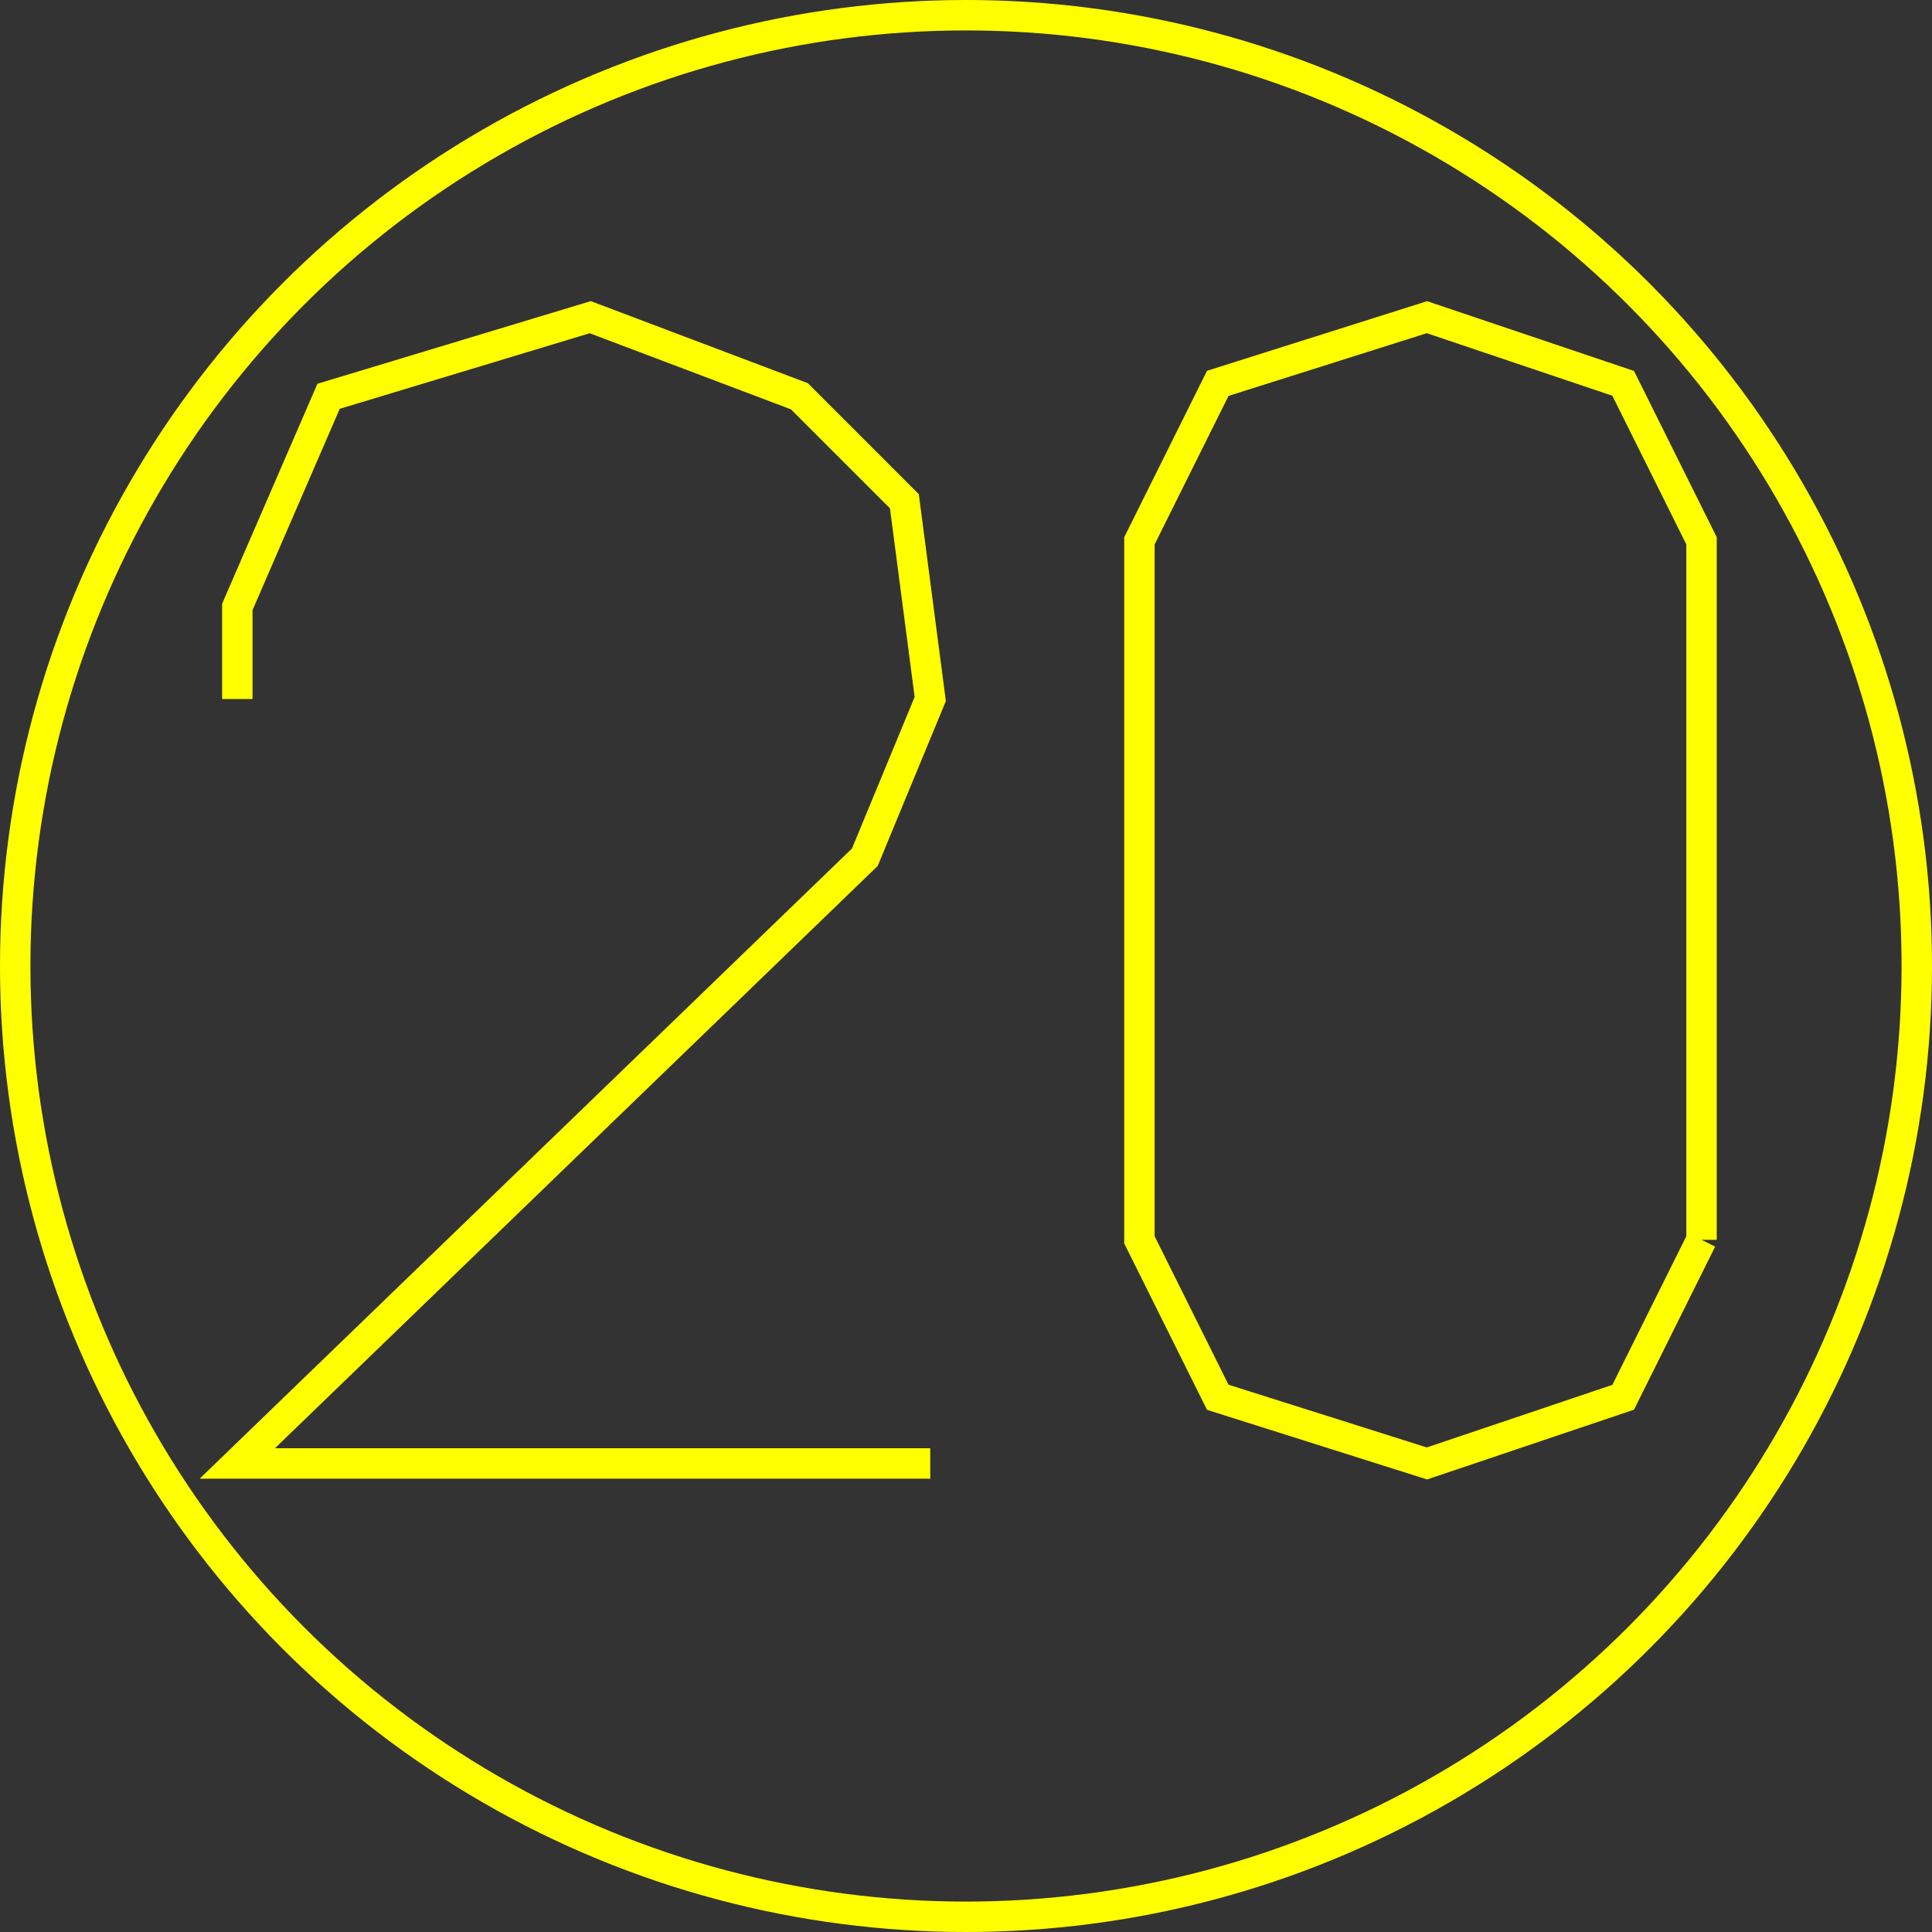 <?xml version='1.0' encoding='UTF-8'?>

<!DOCTYPE svg PUBLIC '-//W3C//DTD SVG 1.1//EN'
'http://www.w3.org/Graphics/SVG/1.1/DTD/svg11.dtd'>

<svg viewBox='-127 -127 254 254' width='127.0' height='127.0'
 version='1.1' xmlns='http://www.w3.org/2000/svg'>

<rect x="-127" y="-127" width="254" height="254" fill="#333333" stroke="none"/>

<g transform='rotate(0 0,0) scale(1, -1)' stroke-width='4' stroke='black' fill='none'>

  <g id='layer74' stroke='#FFFF00' fill='none'>
    <circle cx='0.000' cy='0.000' r='125' />
    <polyline fill='none' points='-4.700,-65.400 -95.800,-65.400 -13.300,14.300 -4.700,35.100 -8.100,61.100 -21.900,74.900 -49.400,85.300 -83.800,74.900 -95.800,47.200 -95.800,35.100 ' />
    <polyline fill='none' points='96.700,-36.000 96.700,55.900 86.400,76.600 60.600,85.300 33.100,76.600 22.800,55.900 22.800,-36.000 33.100,-56.700 60.600,-65.400 86.400,-56.700 96.700,-36.000 ' />
  </g>


</g>
</svg>
